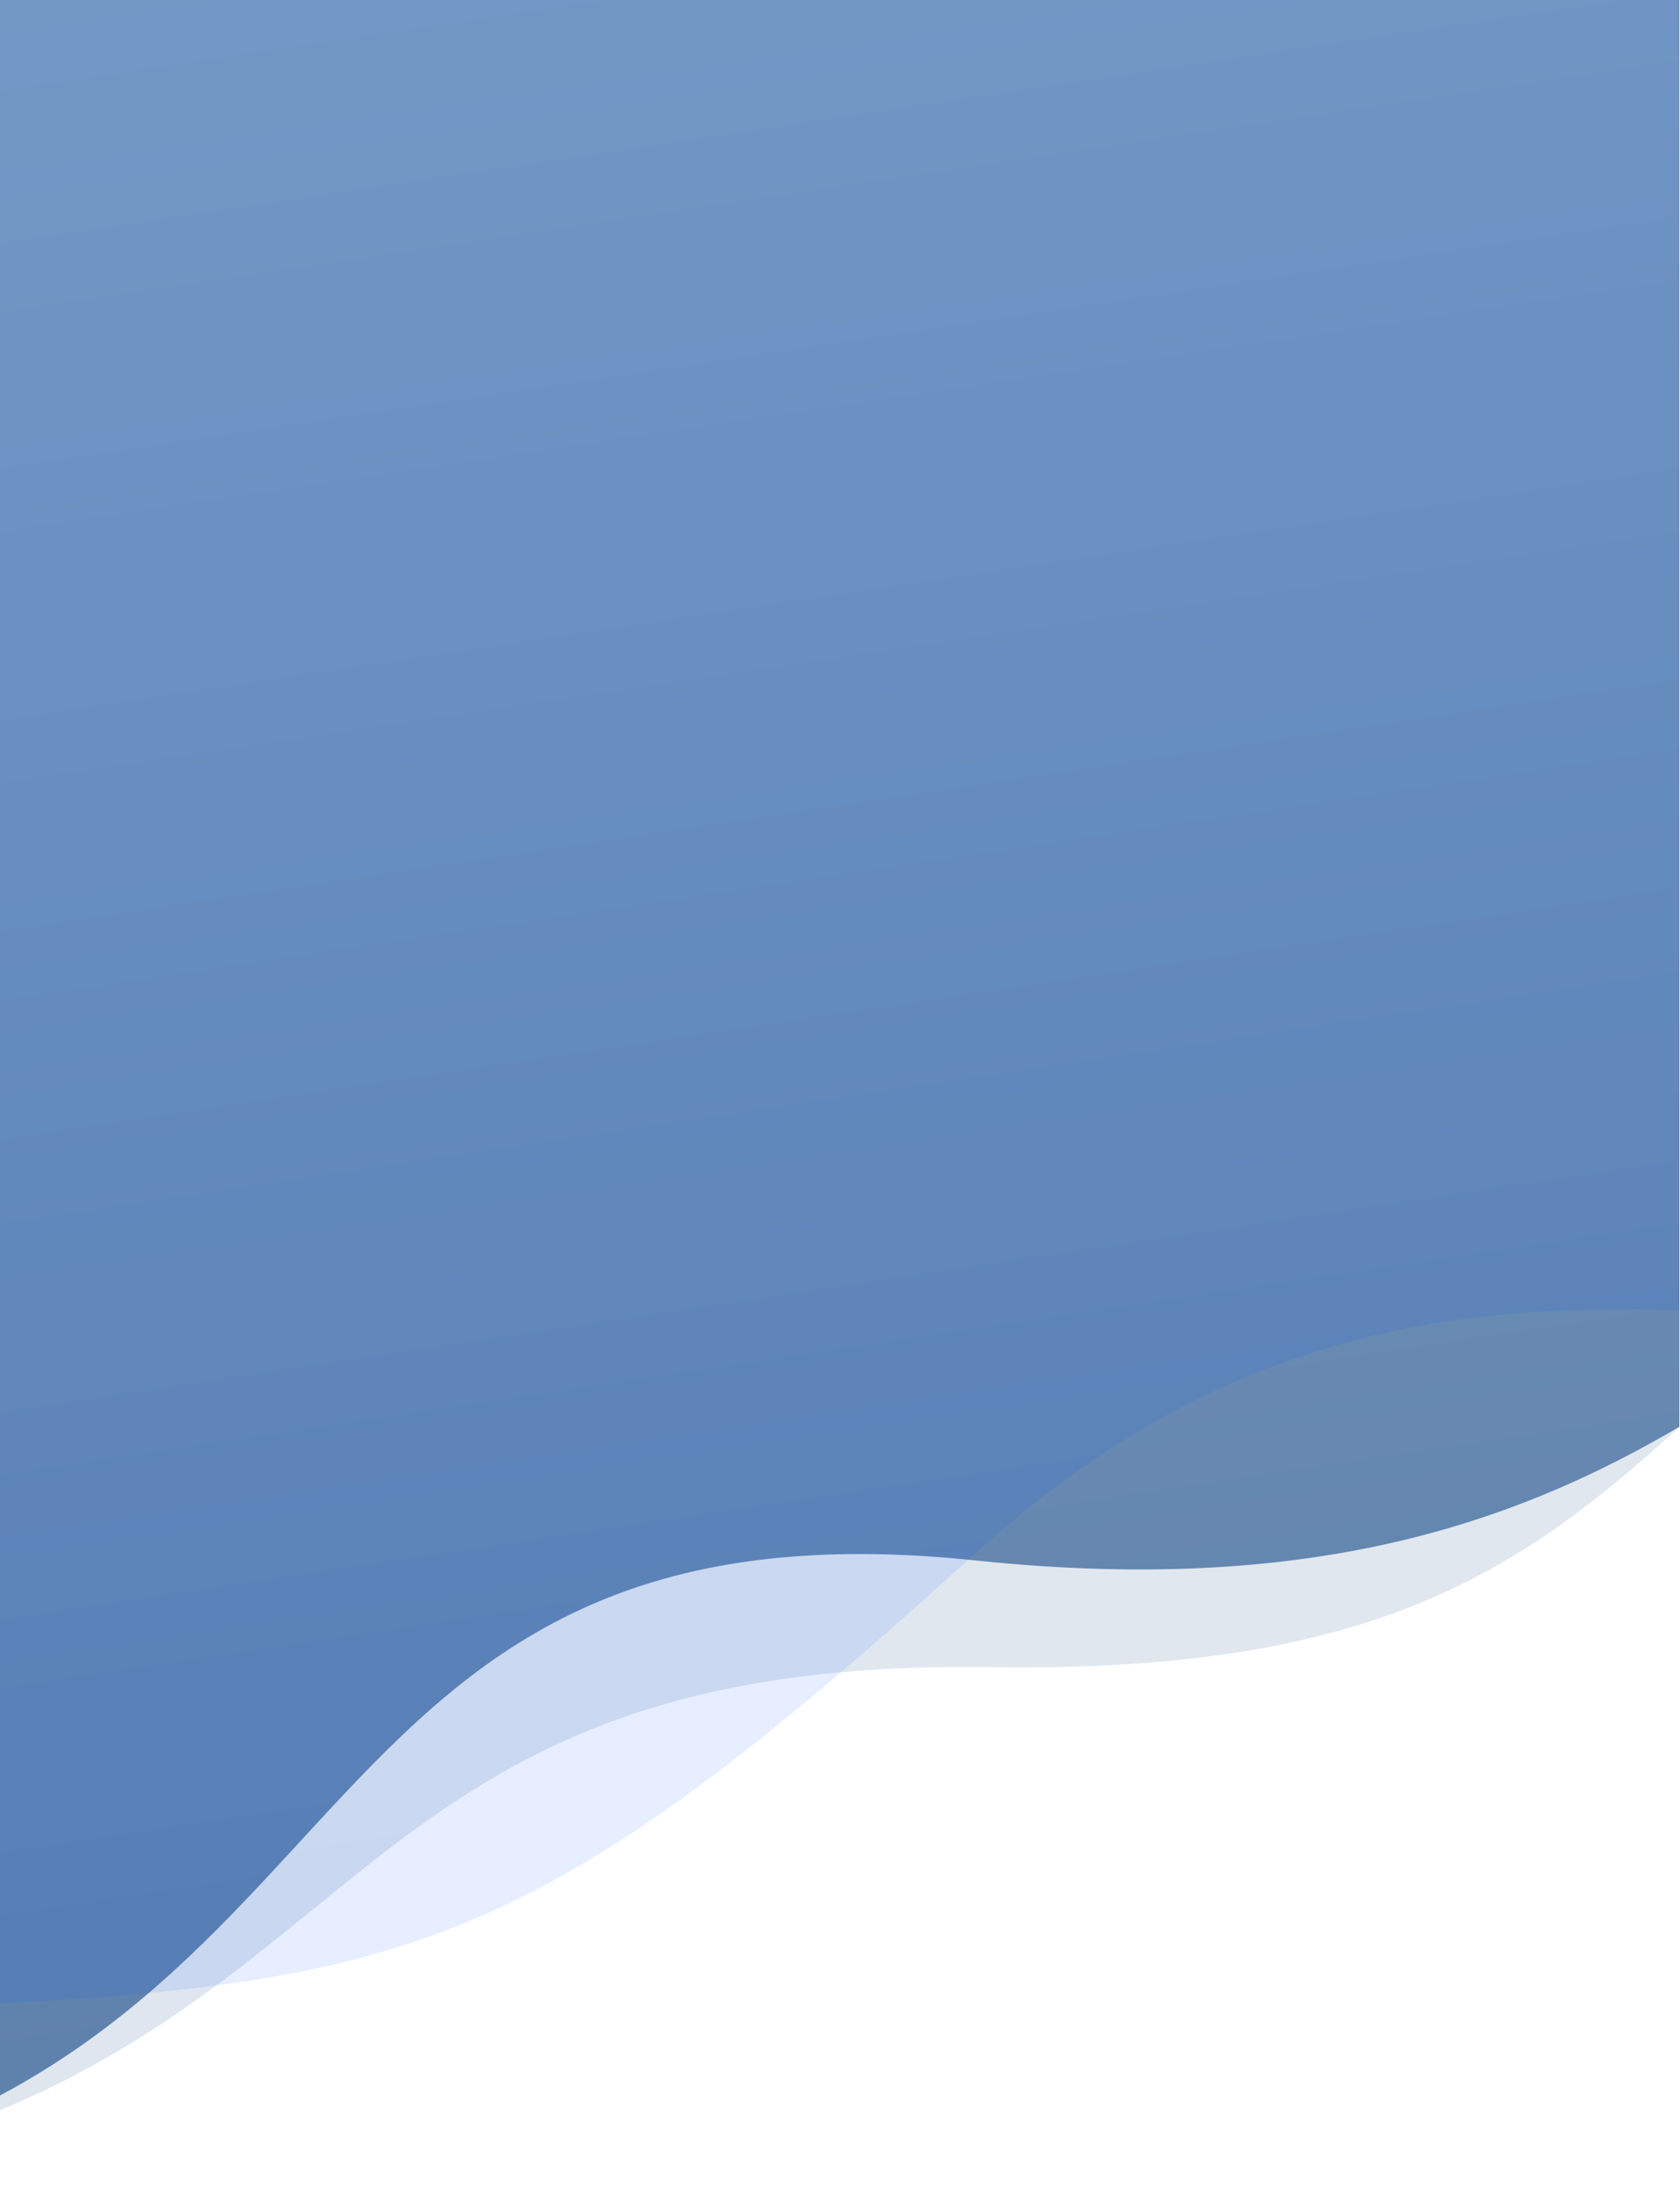<svg width="100%" height="100%" viewBox="0 0 804 1049" version="1.1" xmlns="http://www.w3.org/2000/svg"
     xml:space="preserve" preserveAspectRatio="none"
     style="fill-rule:evenodd;clip-rule:evenodd;stroke-linejoin:round;stroke-miterlimit:2;"><rect id="ArtBoard1" x="0" y="0" width="803.694" height="1048.86" style="fill:none;"/>
  <clipPath id="_clip1"><rect x="0" y="0" width="803.694" height="1048.86"/></clipPath>
  <g clip-path="url(#_clip1)"><g><path d="M-287.694,11.099l1916.38,-287.313c0,0 341.235,330.352 129.603,557.617c-211.632,227.265 -362.763,37.153 -677.004,195.387c-314.242,158.235 -270.495,326.282 -607.464,321.078c-336.969,-5.204 -287.513,203.7 -617.407,249.574c-329.894,45.875 -144.112,-1036.34 -144.112,-1036.34Z" style="fill:url(#_Linear2);"/><path
    id="b"
    d="M-290.535,-9.33l1919.23,-266.884c0,0 404.822,488.109 89.892,646.439c-314.93,158.33 -420.186,58.077 -633.032,137.21c-212.846,79.133 -277.597,275.208 -618.828,239.359c-341.23,-35.849 -280.41,254.774 -610.304,300.648c-329.894,45.875 -146.953,-1056.77 -146.953,-1056.77Z"
    style="fill:url(#_Linear3);"/><path
    d="M-287.694,11.099l1916.38,-287.313c0,0 461.797,232.538 113.524,442.36c-348.273,209.823 -351.226,366.42 -578.517,449.438c-227.291,83.018 -454.365,-93.003 -697.374,128.212c-243.009,221.216 -287.114,206.698 -621.269,221.927c-334.155,15.23 -132.748,-954.624 -132.748,-954.624Z"
    style="fill:#05f;fill-opacity:0.1;"/></g></g>
  <defs><linearGradient id="_Linear2" x1="0" y1="0" x2="1" y2="0" gradientUnits="userSpaceOnUse" gradientTransform="matrix(146.952,1056.77,-1056.77,146.952,668.435,-142.683)"><stop offset="0" style="stop-color:#81a1c1;stop-opacity:0.2"/><stop
    offset="1" style="stop-color:#5e81ac;stop-opacity:0.2"/></linearGradient>
    <linearGradient id="_Linear3" x1="0" y1="0" x2="1" y2="0" gradientUnits="userSpaceOnUse"
                    gradientTransform="matrix(146.952,1056.77,-1056.77,146.952,669.224,-142.792)"><stop offset="0" style="stop-color:#81a1c1;stop-opacity:1"/>
      <stop offset="1" style="stop-color:#5e81ac;stop-opacity:1"/></linearGradient></defs></svg>
